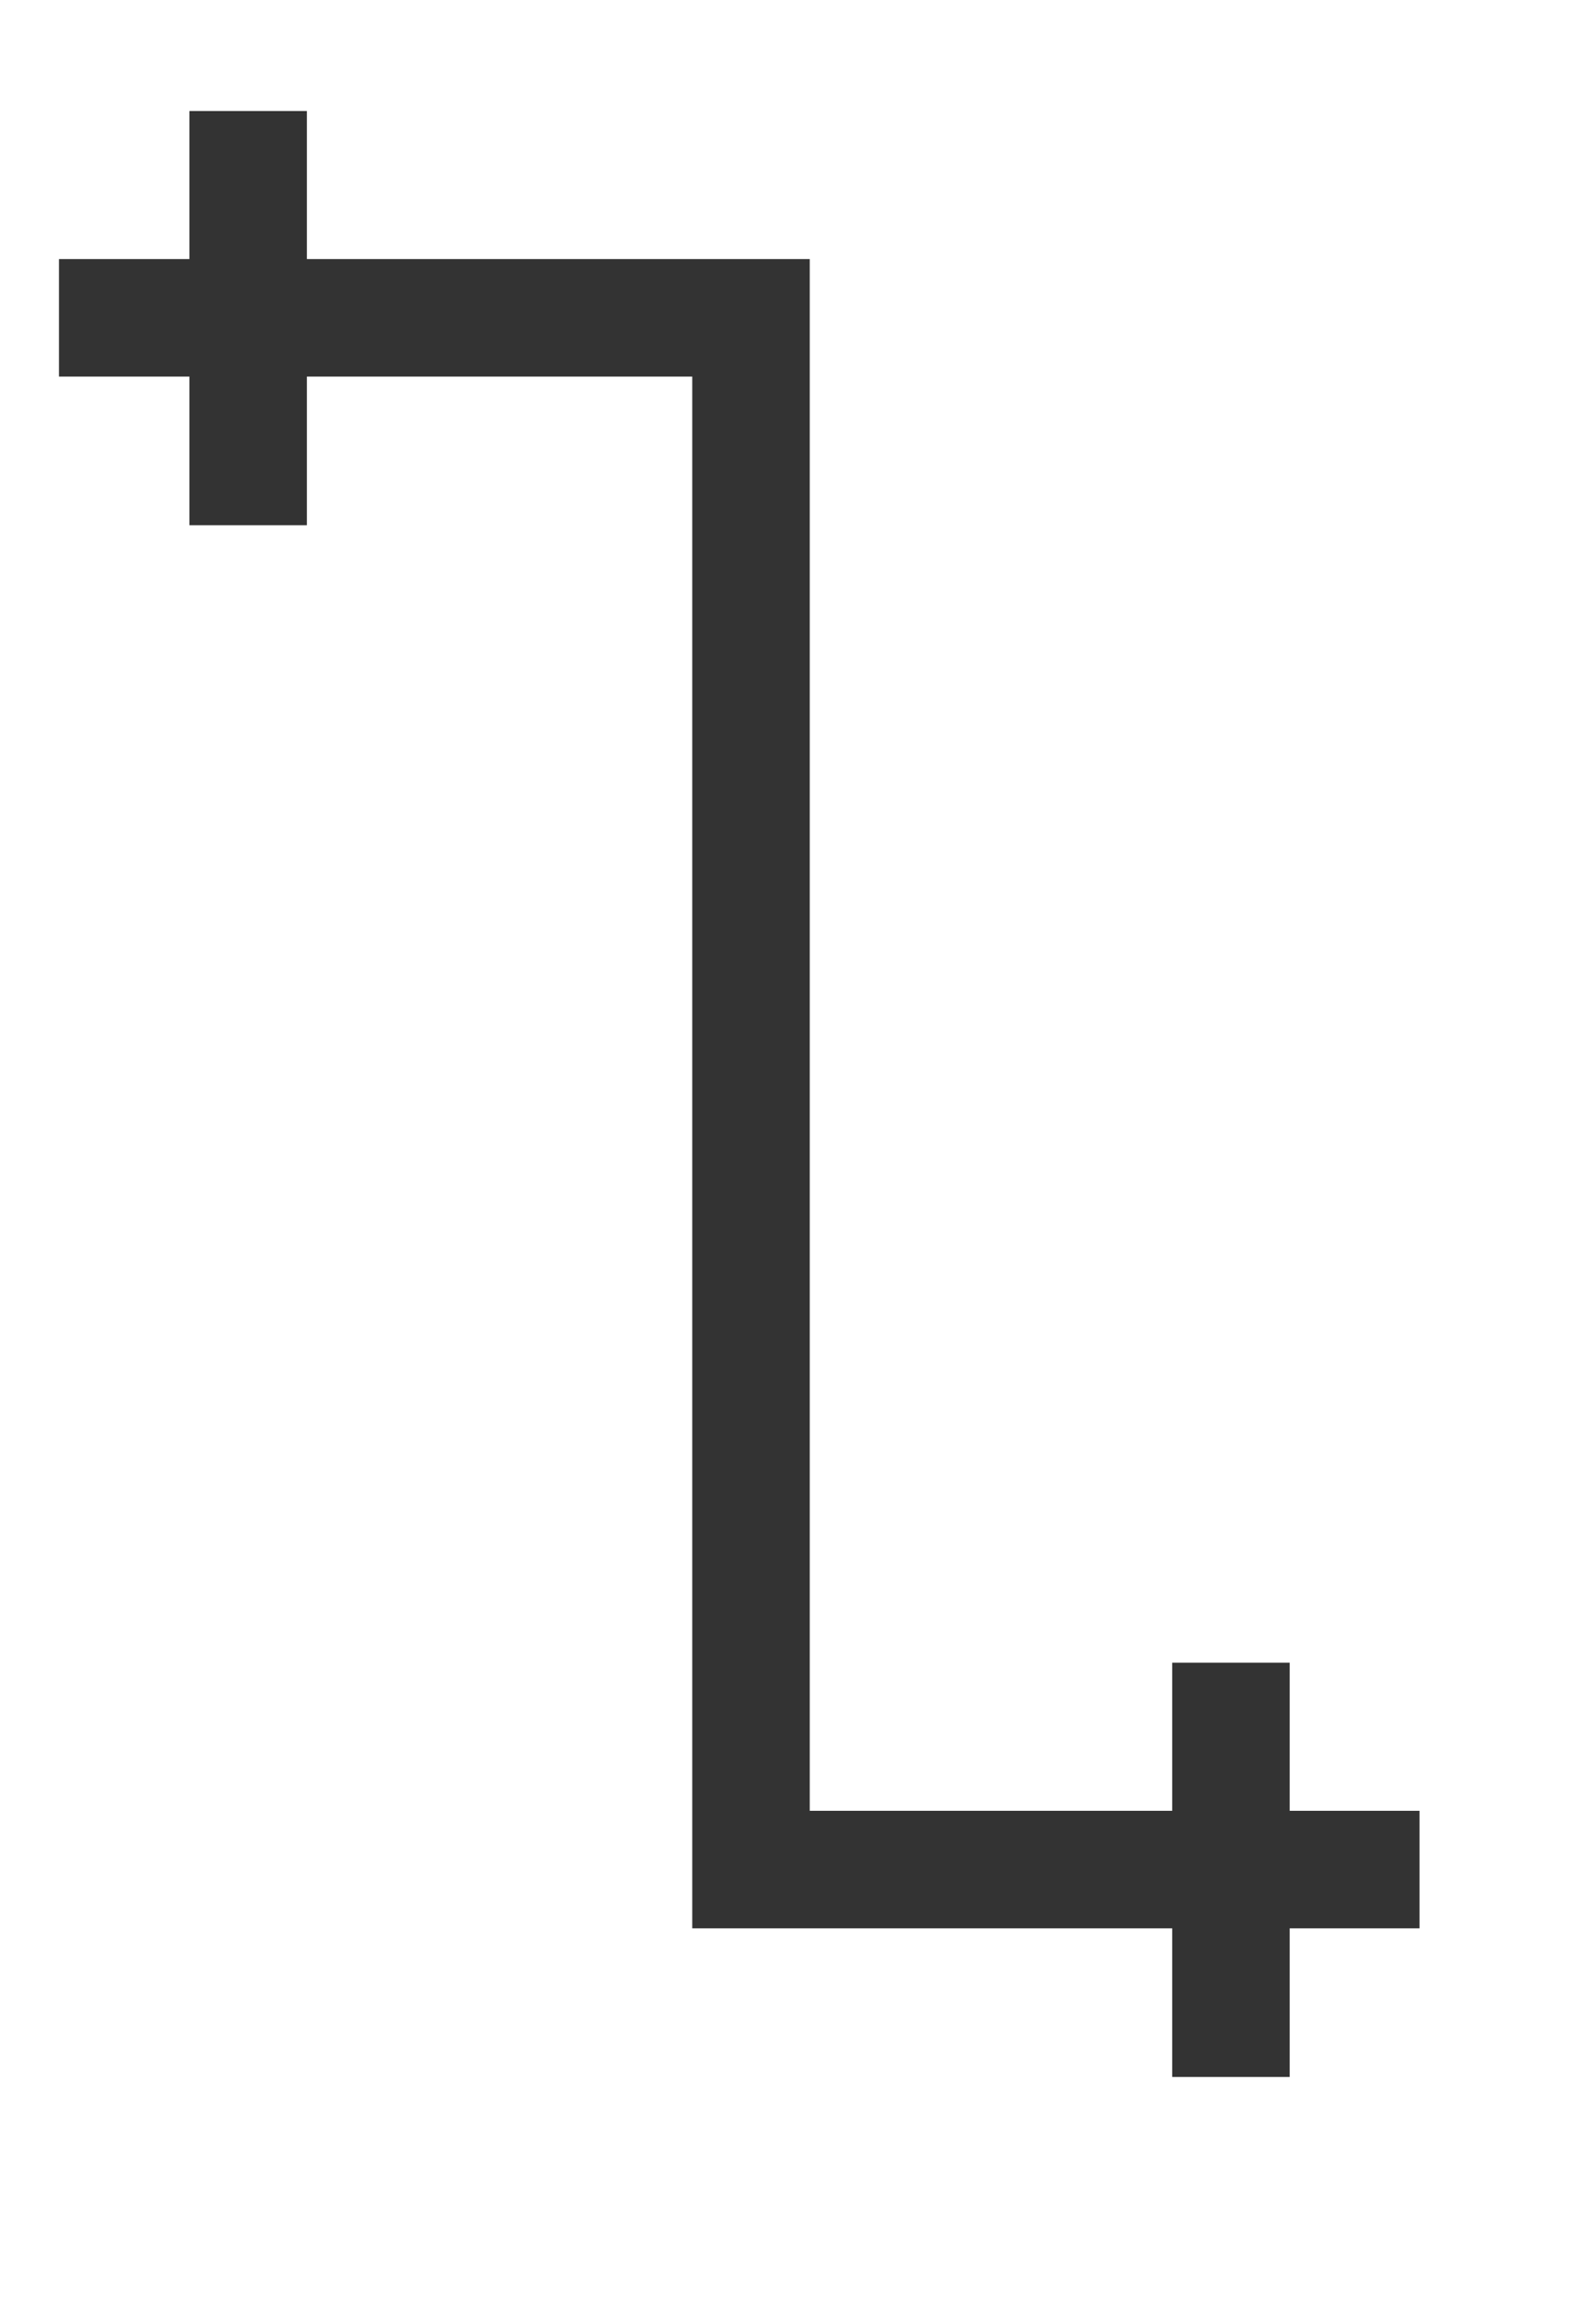 <?xml version="1.0" encoding="UTF-8" standalone="no"?>
<!DOCTYPE svg PUBLIC "-//W3C//DTD SVG 1.1//EN" "http://www.w3.org/Graphics/SVG/1.1/DTD/svg11.dtd">
<svg version="1.1" xmlns="http://www.w3.org/2000/svg" xmlns:xlink="http://www.w3.org/1999/xlink" preserveAspectRatio="xMidYMid meet" viewBox="0.276 1.329 27.168 37.457" width="23.17" height="33.46"><defs><path d="M24.44 32.26L13.06 32.26L13.06 5.85L1.28 5.85" id="b4TPttGRWJ"></path><path d="M24.44 32.26L13.06 32.26L13.06 5.85L1.28 5.85" id="bOVm8bJO4"></path><path d="M20.65 35.77L20.65 28.74" id="f1OlFhfy6Q"></path><path d="M4.5 9.38L4.5 2.33" id="d8wrJr0W3p"></path><path d="M21.23 35.79L21.23 28.74" id="b19NezaG0H"></path></defs><g><g><use xlink:href="#b4TPttGRWJ" opacity="1" fill="#000000" fill-opacity="0"></use><g><use xlink:href="#b4TPttGRWJ" opacity="1" fill-opacity="0" stroke="#000000" stroke-width="1" stroke-opacity="0"></use></g></g><g><use xlink:href="#bOVm8bJO4" opacity="1" fill="#000000" fill-opacity="0"></use><g><use xlink:href="#bOVm8bJO4" opacity="1" fill-opacity="0" stroke="#333333" stroke-width="2" stroke-opacity="1"></use></g></g><g><use xlink:href="#f1OlFhfy6Q" opacity="1" fill="#000000" fill-opacity="0"></use><g><use xlink:href="#f1OlFhfy6Q" opacity="1" fill-opacity="0" stroke="#000000" stroke-width="1" stroke-opacity="0"></use></g></g><g><g><use xlink:href="#d8wrJr0W3p" opacity="1" fill-opacity="0" stroke="#333333" stroke-width="2" stroke-opacity="1"></use></g></g><g><g><use xlink:href="#b19NezaG0H" opacity="1" fill-opacity="0" stroke="#333333" stroke-width="2" stroke-opacity="1"></use></g></g></g></svg>